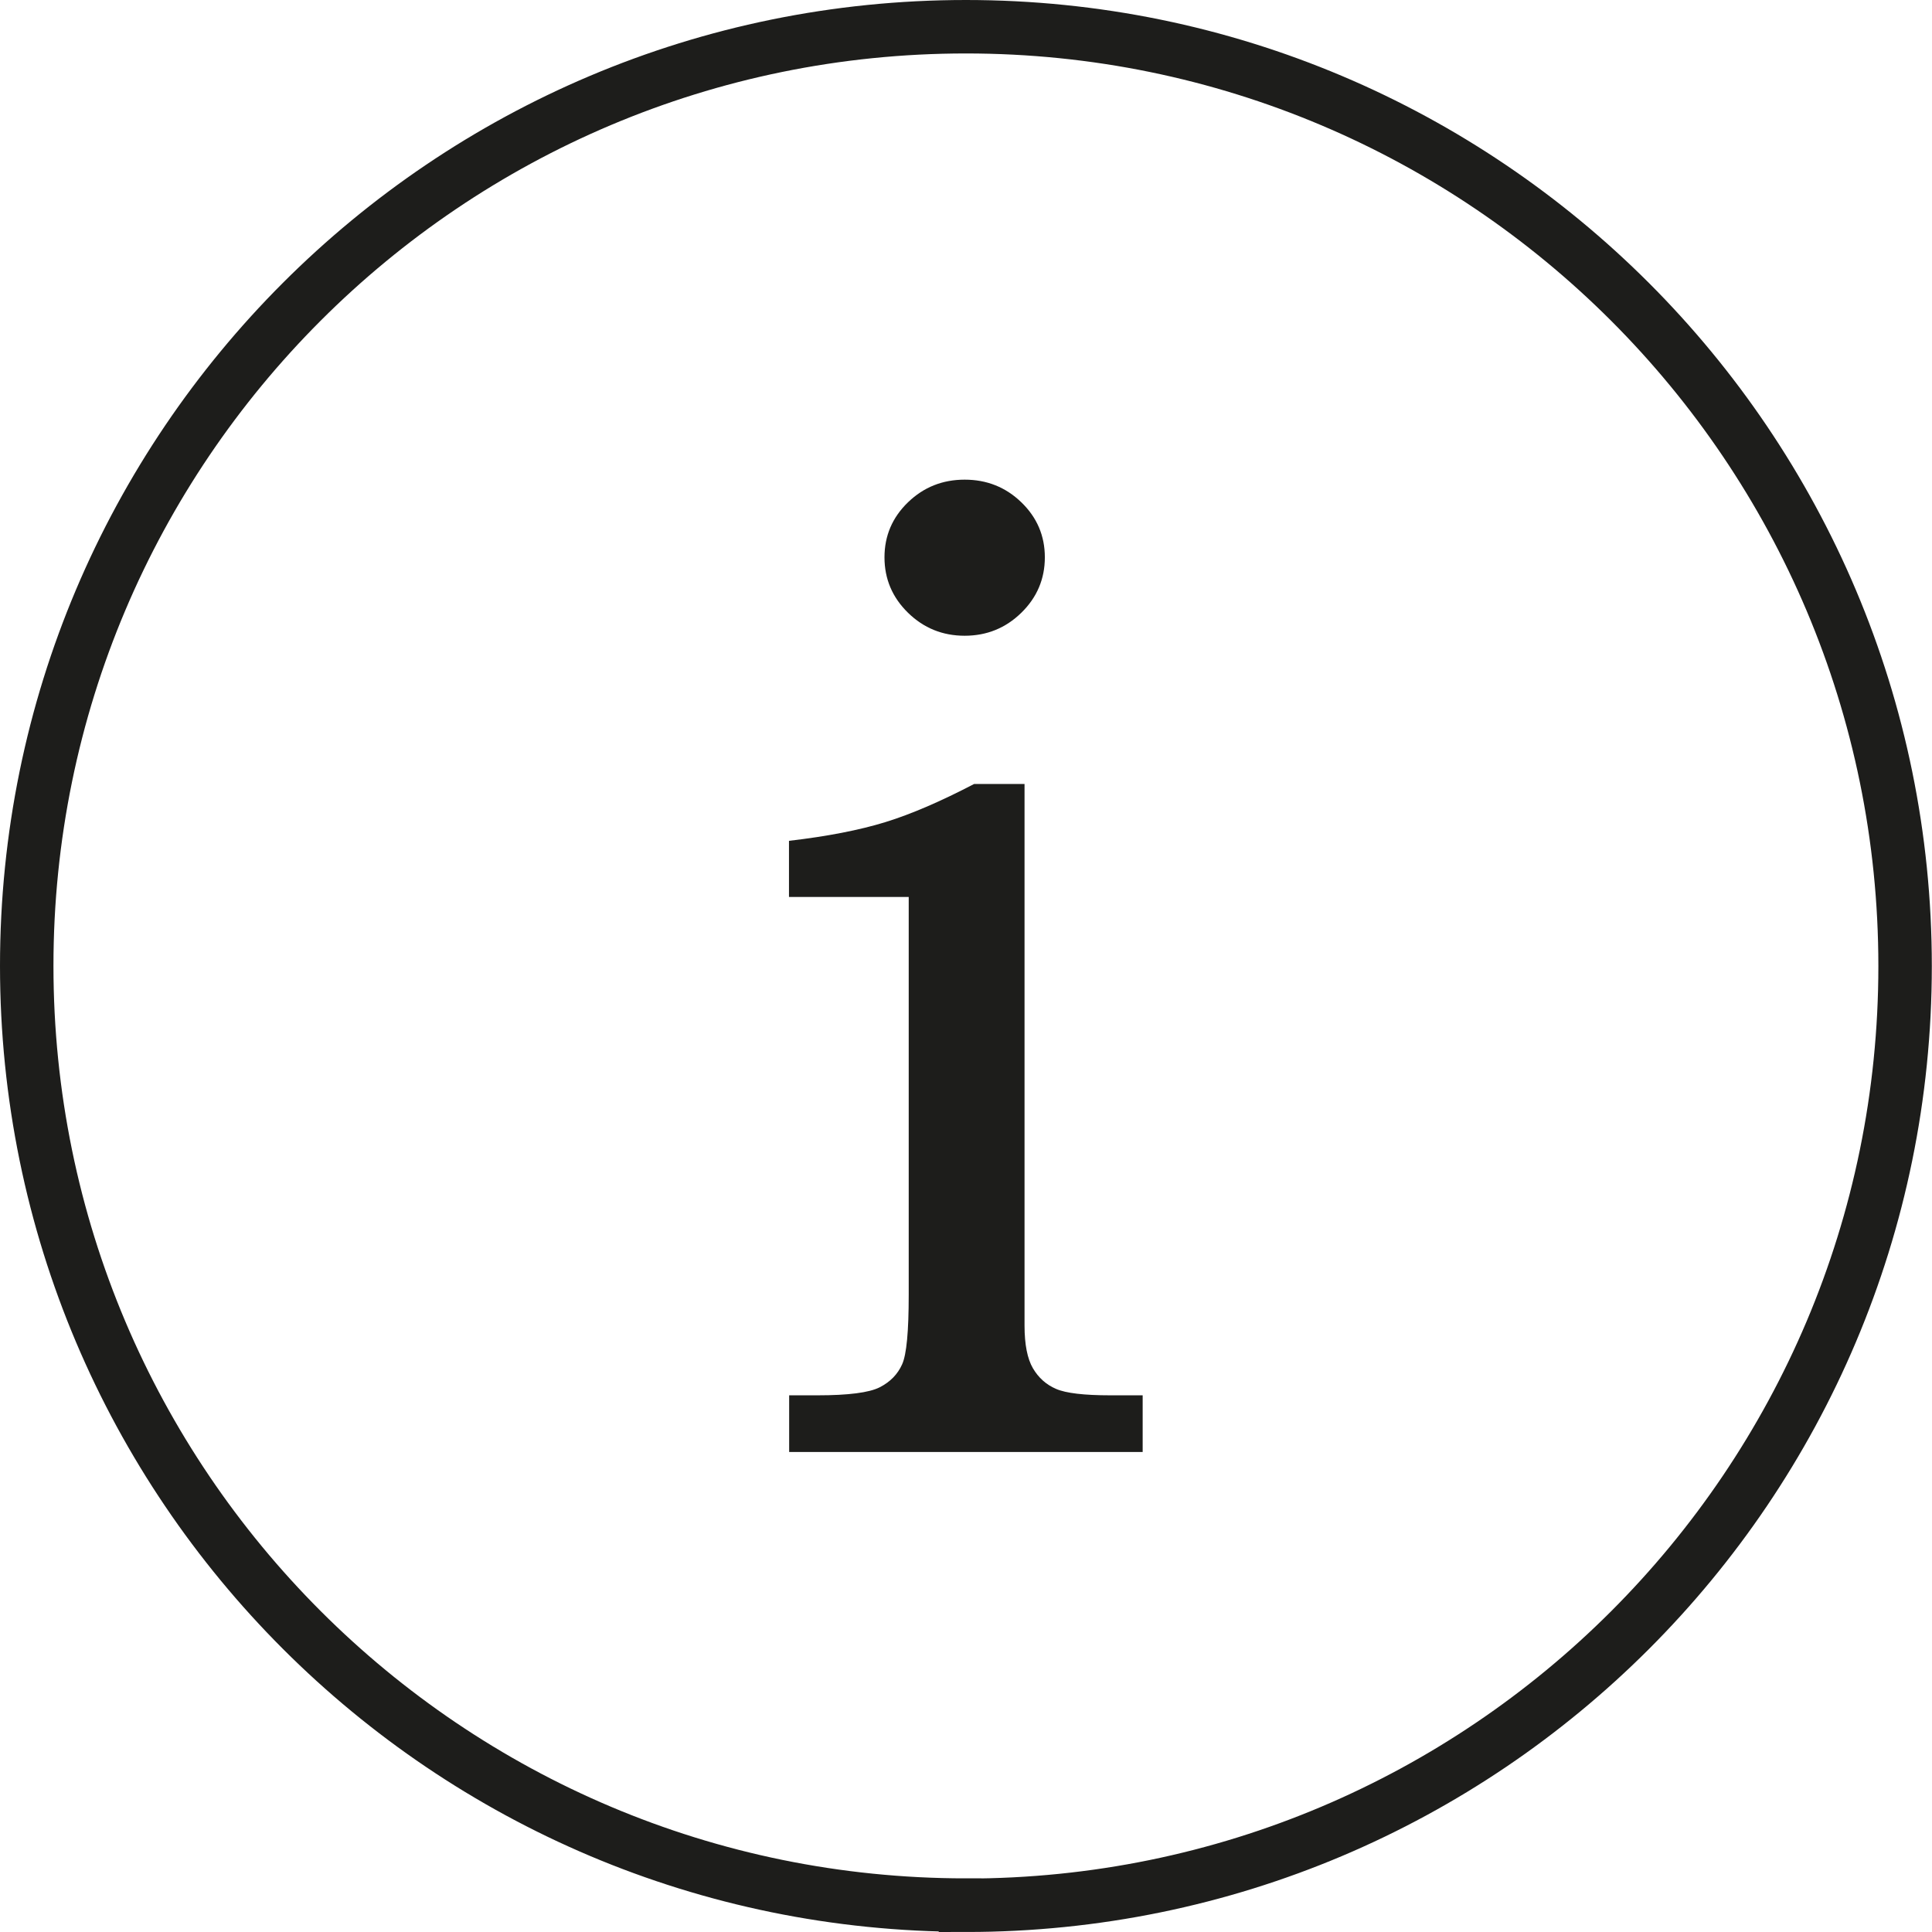 <?xml version="1.0" encoding="UTF-8"?><svg id="a" xmlns="http://www.w3.org/2000/svg" viewBox="0 0 108.43 108.43"><defs><style>.b{fill:none;stroke:#1d1d1b;stroke-miterlimit:10;stroke-width:3px;}.c{fill:#1d1d1b;}</style></defs><path class="b" d="M54.21,106.93c29.11,0,52.71-23.6,52.71-52.71S83.33,1.5,54.21,1.5,1.5,25.1,1.5,54.21s23.6,52.71,52.71,52.71h0Z"/><path class="c" d="M50.96,28.19c-.88,.85-1.32,1.88-1.32,3.09s.44,2.25,1.32,3.11c.88,.86,1.94,1.29,3.18,1.29s2.3-.43,3.18-1.29c.88-.86,1.32-1.9,1.32-3.11s-.44-2.24-1.32-3.09c-.88-.85-1.94-1.27-3.18-1.27s-2.3,.42-3.18,1.27h0Zm.04,22.15v22.33c0,2.05-.12,3.35-.37,3.9-.25,.56-.67,.99-1.26,1.29-.59,.3-1.76,.45-3.49,.45h-1.59v3.18h19.84v-3.18h-1.82c-1.47,0-2.49-.12-3.04-.36-.56-.24-.99-.63-1.3-1.16-.31-.53-.47-1.33-.47-2.39v-30.4h-2.83c-1.86,.97-3.52,1.69-4.98,2.14-1.46,.45-3.26,.8-5.41,1.05v3.15h6.7Z"/></svg>